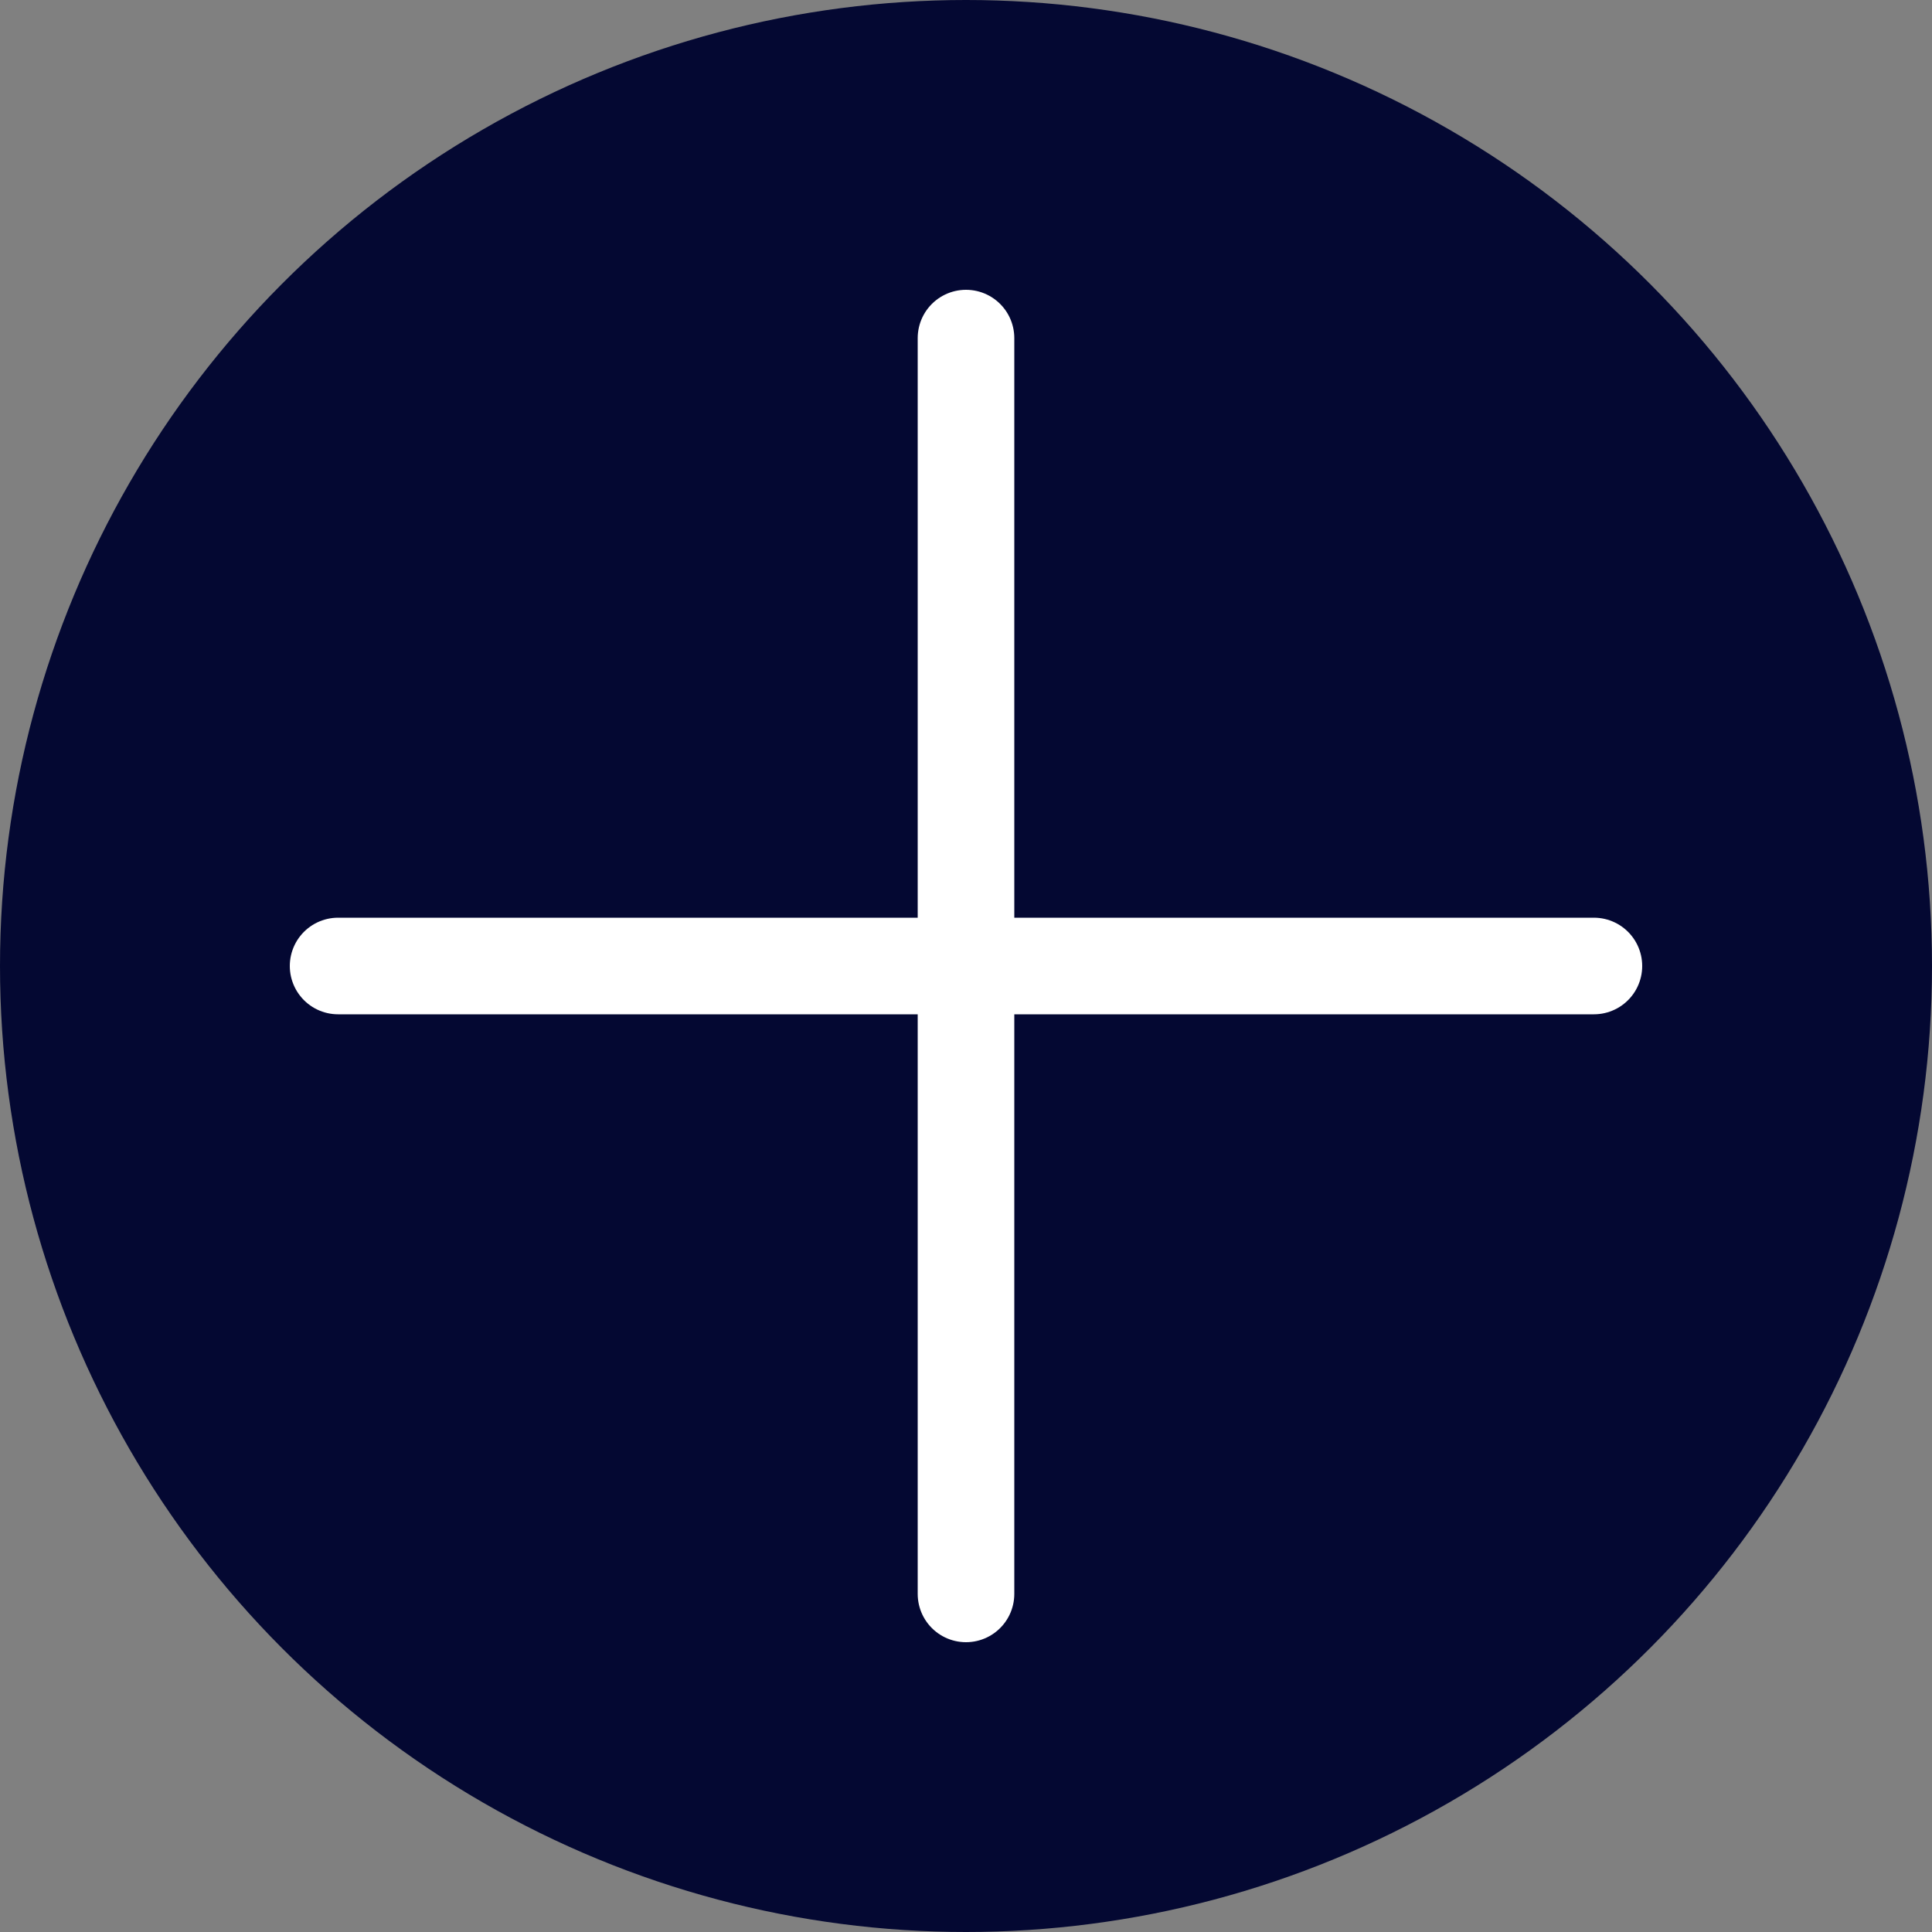 <svg width="40" height="40" viewBox="0 0 40 40" fill="none" xmlns="http://www.w3.org/2000/svg">
<rect x="0" y="0" width="40" height="40" fill="#808080" stroke="none"/>
<circle cx="20" cy="20" r="20" fill="#040832"/>
<path d="M20 7L20 33" stroke="white" stroke-width="2" stroke-linecap="round"/>
<path d="M7 20L33 20" stroke="white" stroke-width="2" stroke-linecap="round"/>
</svg>
